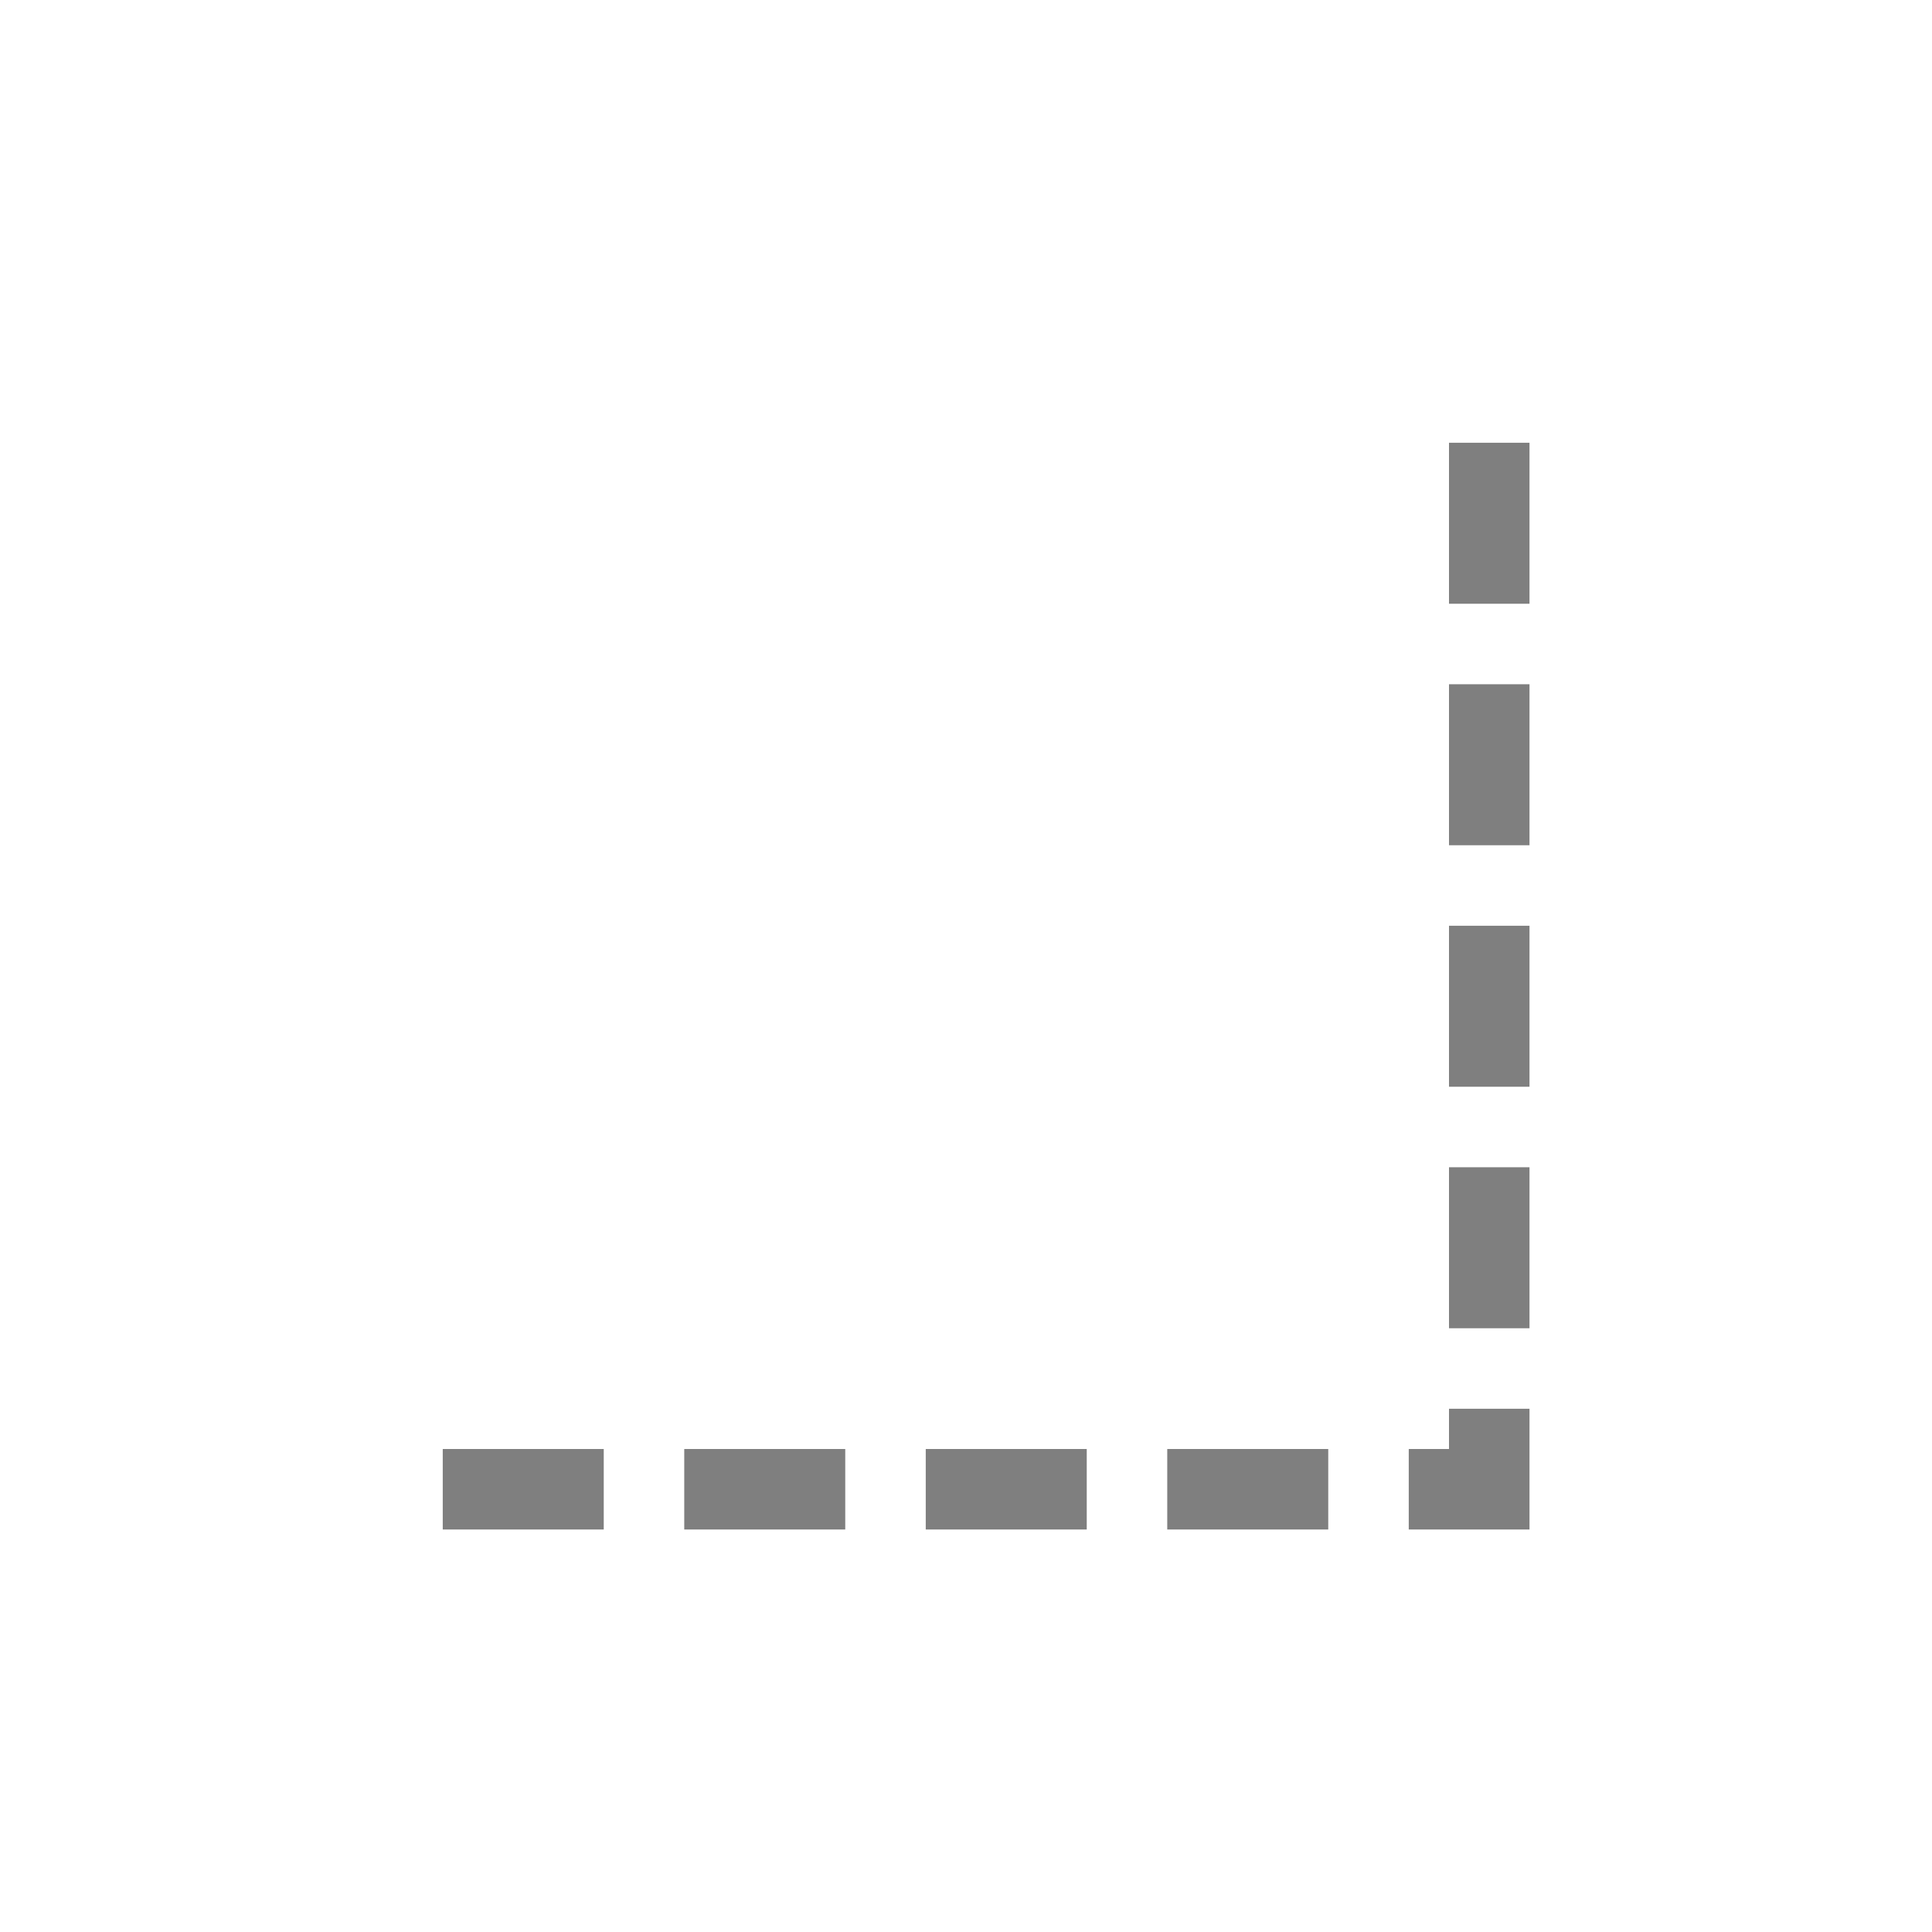 <?xml version="1.0" encoding="UTF-8" standalone="no"?>
<!-- Created with Inkscape (http://www.inkscape.org/) -->
<svg id="svg7384" xmlns:rdf="http://www.w3.org/1999/02/22-rdf-syntax-ns#" style="enable-background:new" xmlns="http://www.w3.org/2000/svg" xmlns:osb="http://www.openswatchbook.org/uri/2009/osb" height="24" width="24" version="1.1" xmlns:cc="http://creativecommons.org/ns#" xmlns:dc="http://purl.org/dc/elements/1.1/">
 <title id="title8473">Paper Symbolic Icon Theme</title>
 <defs id="defs7386">
  <filter id="filter7554" color-interpolation-filters="sRGB">
   <feBlend id="feBlend7556" in2="BackgroundImage" mode="darken"/>
  </filter>
 </defs>
 <g id="layer1" transform="translate(-504 -206)" fill="none">
  <rect id="rect5385-6-5" style="color:#000000" height="24" width="24" y="206.25" x="504.25" stroke-width=".1"/>
  <rect id="rect5385-6-0-1" style="color:#000000" height="24" width="24" y="206.25" x="504.25" stroke-width=".1"/>
  <path id="path9141-9" opacity=".5" style="color:#000000" d="m522.5 211.5v13h-13" stroke-dashoffset="2.5" stroke="#000" stroke-linecap="square" stroke-dasharray="1, 2"/>
 </g>
</svg>
